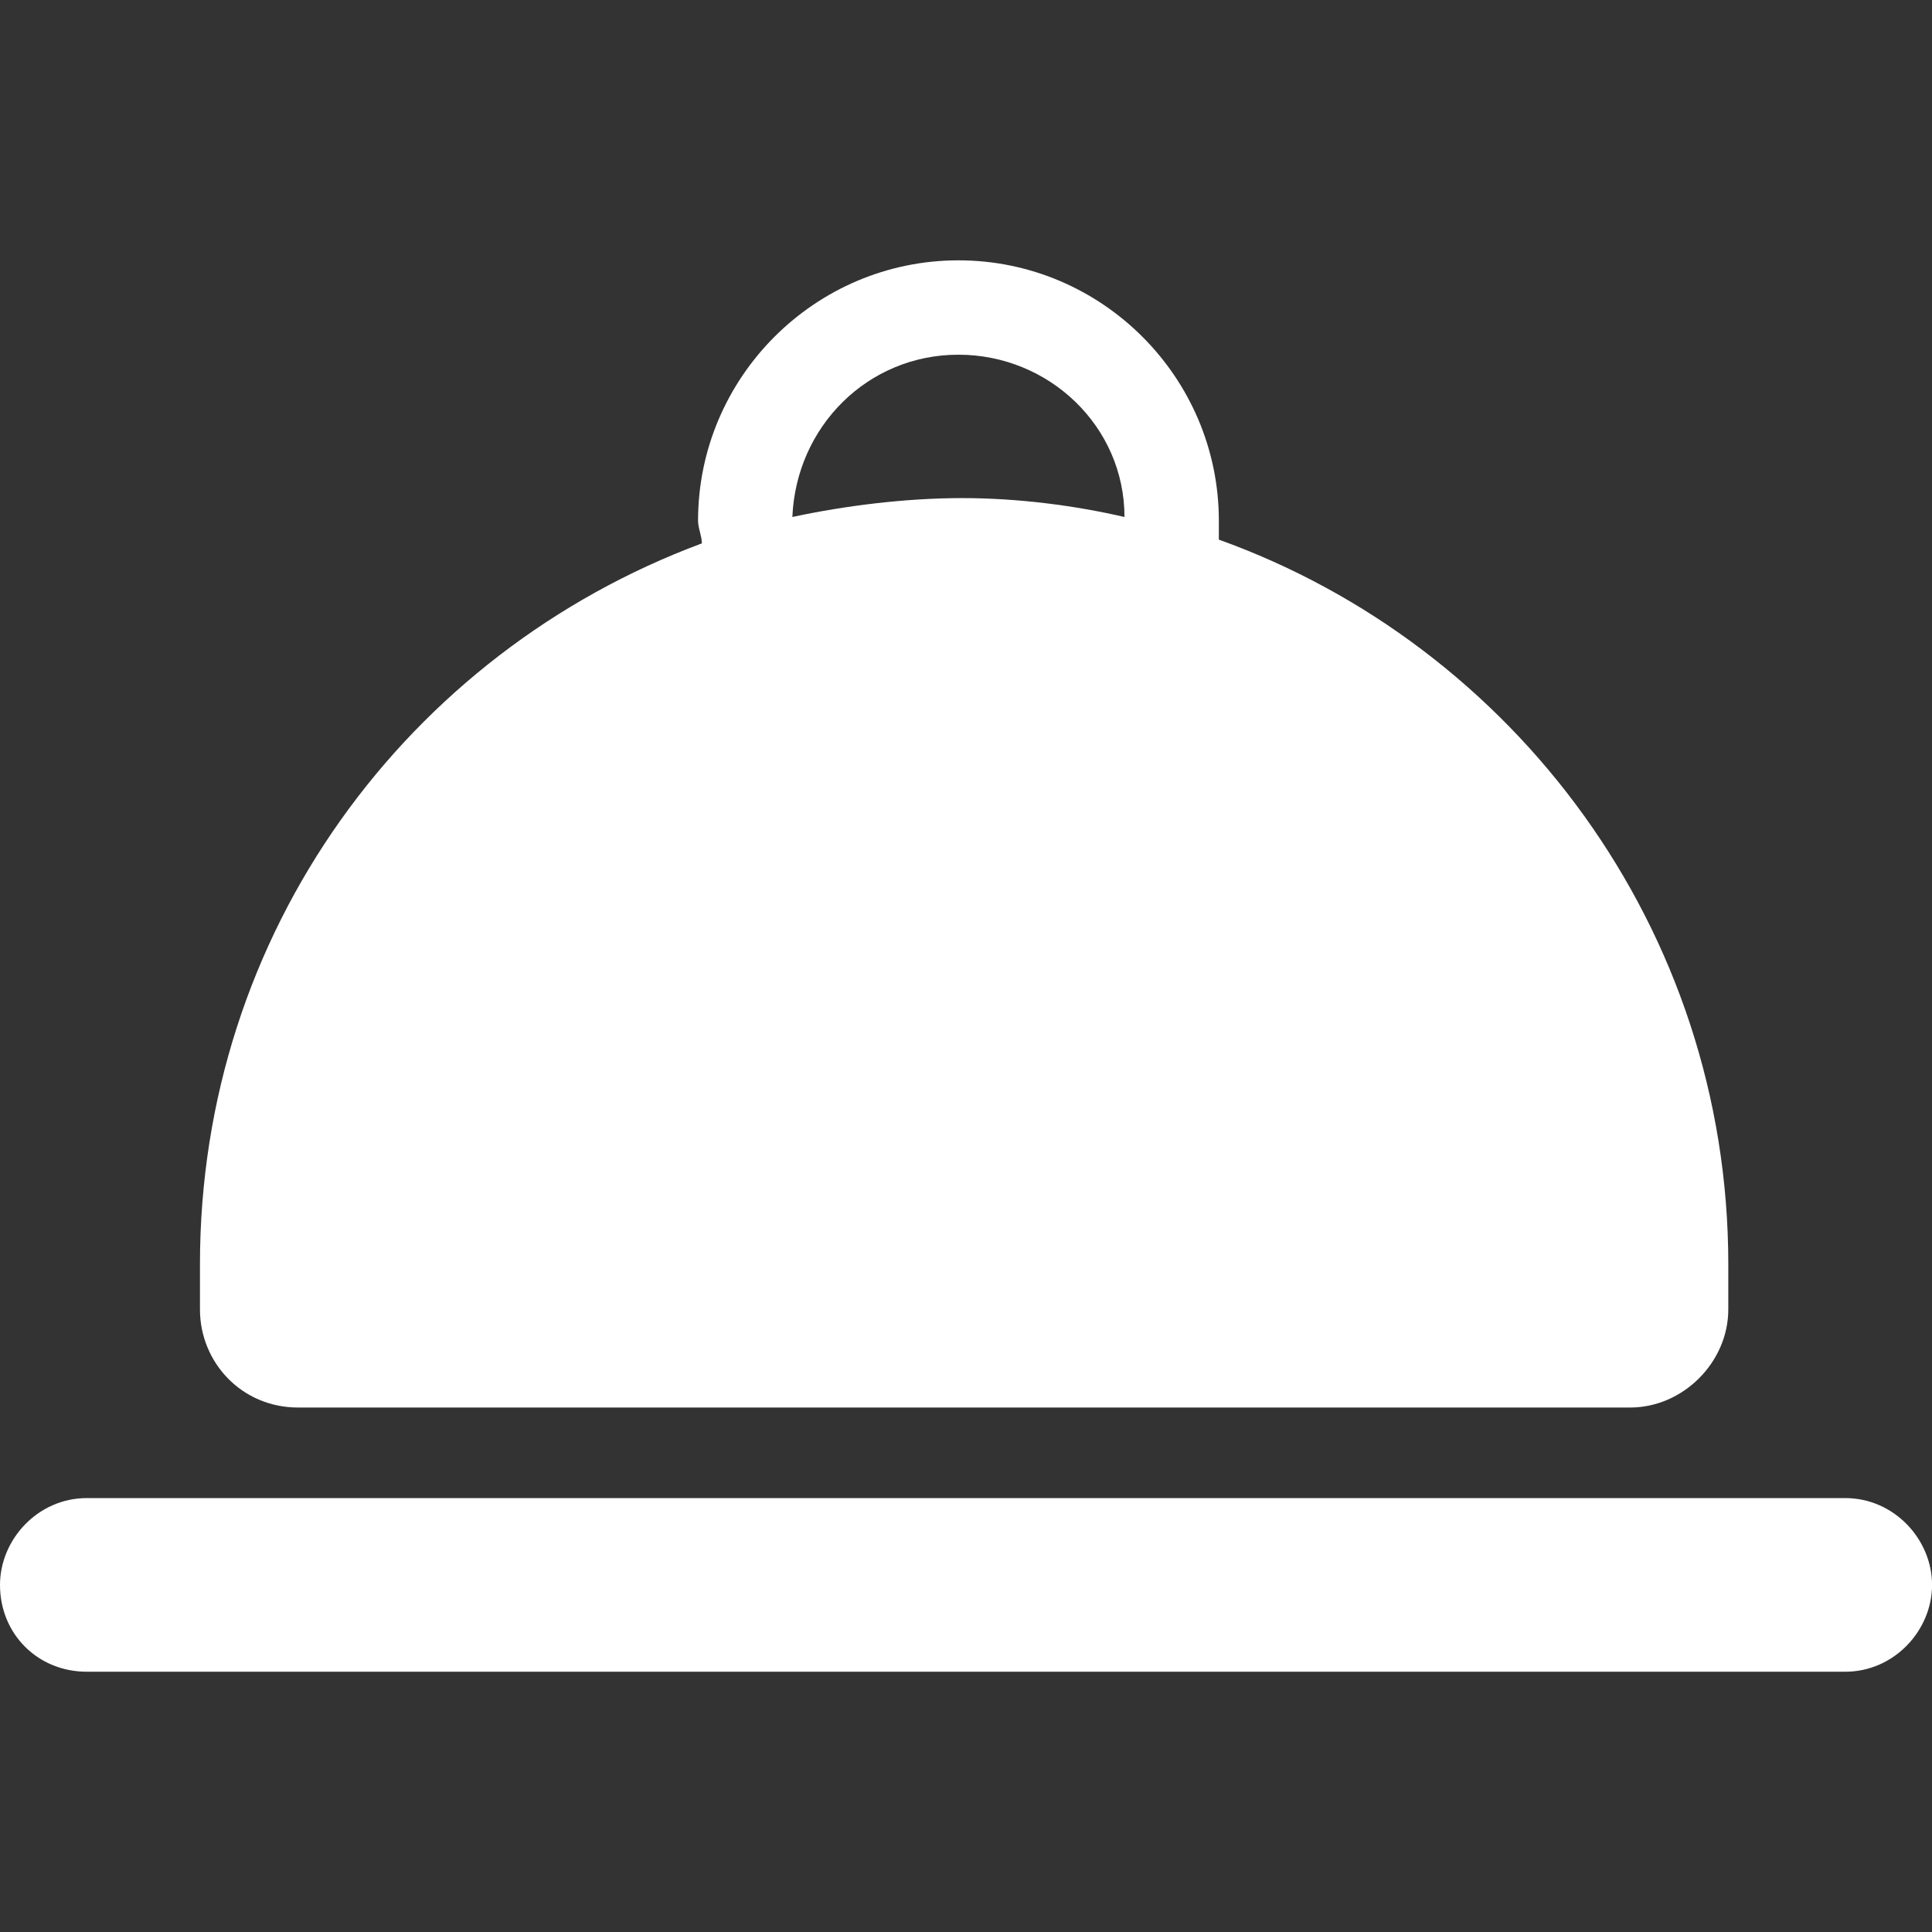 <!-- Generated by IcoMoon.io -->
<svg version="1.1" xmlns="http://www.w3.org/2000/svg" width="32" height="32" viewBox="0 0 32 32" fill="#fff">
<rect x="0" y="0" width="32" height="32" fill="#333333" stroke="none"/>
<path d="M4.938 23.313h22.063c0.875 0 1.625-0.75 1.625-1.625v-0.75c0-5.563-3.563-10.25-8.438-12 0-0.125 0-0.188 0-0.313 0-2.375-1.938-4.313-4.313-4.313s-4.313 1.938-4.313 4.313c0 0.125 0.063 0.25 0.063 0.375-4.875 1.813-8.313 6.438-8.313 11.938v0.75c0 0.875 0.688 1.625 1.625 1.625zM15.875 5.875c1.5 0 2.75 1.188 2.75 2.688-0.813-0.188-1.75-0.313-2.688-0.313s-1.938 0.125-2.813 0.313c0.063-1.5 1.25-2.688 2.75-2.688zM30.563 24.813h-29.125c-0.813 0-1.438 0.688-1.438 1.438 0 0.813 0.625 1.438 1.438 1.438h29.125c0.813 0 1.438-0.688 1.438-1.438s-0.625-1.438-1.438-1.438z"></path>
</svg>
